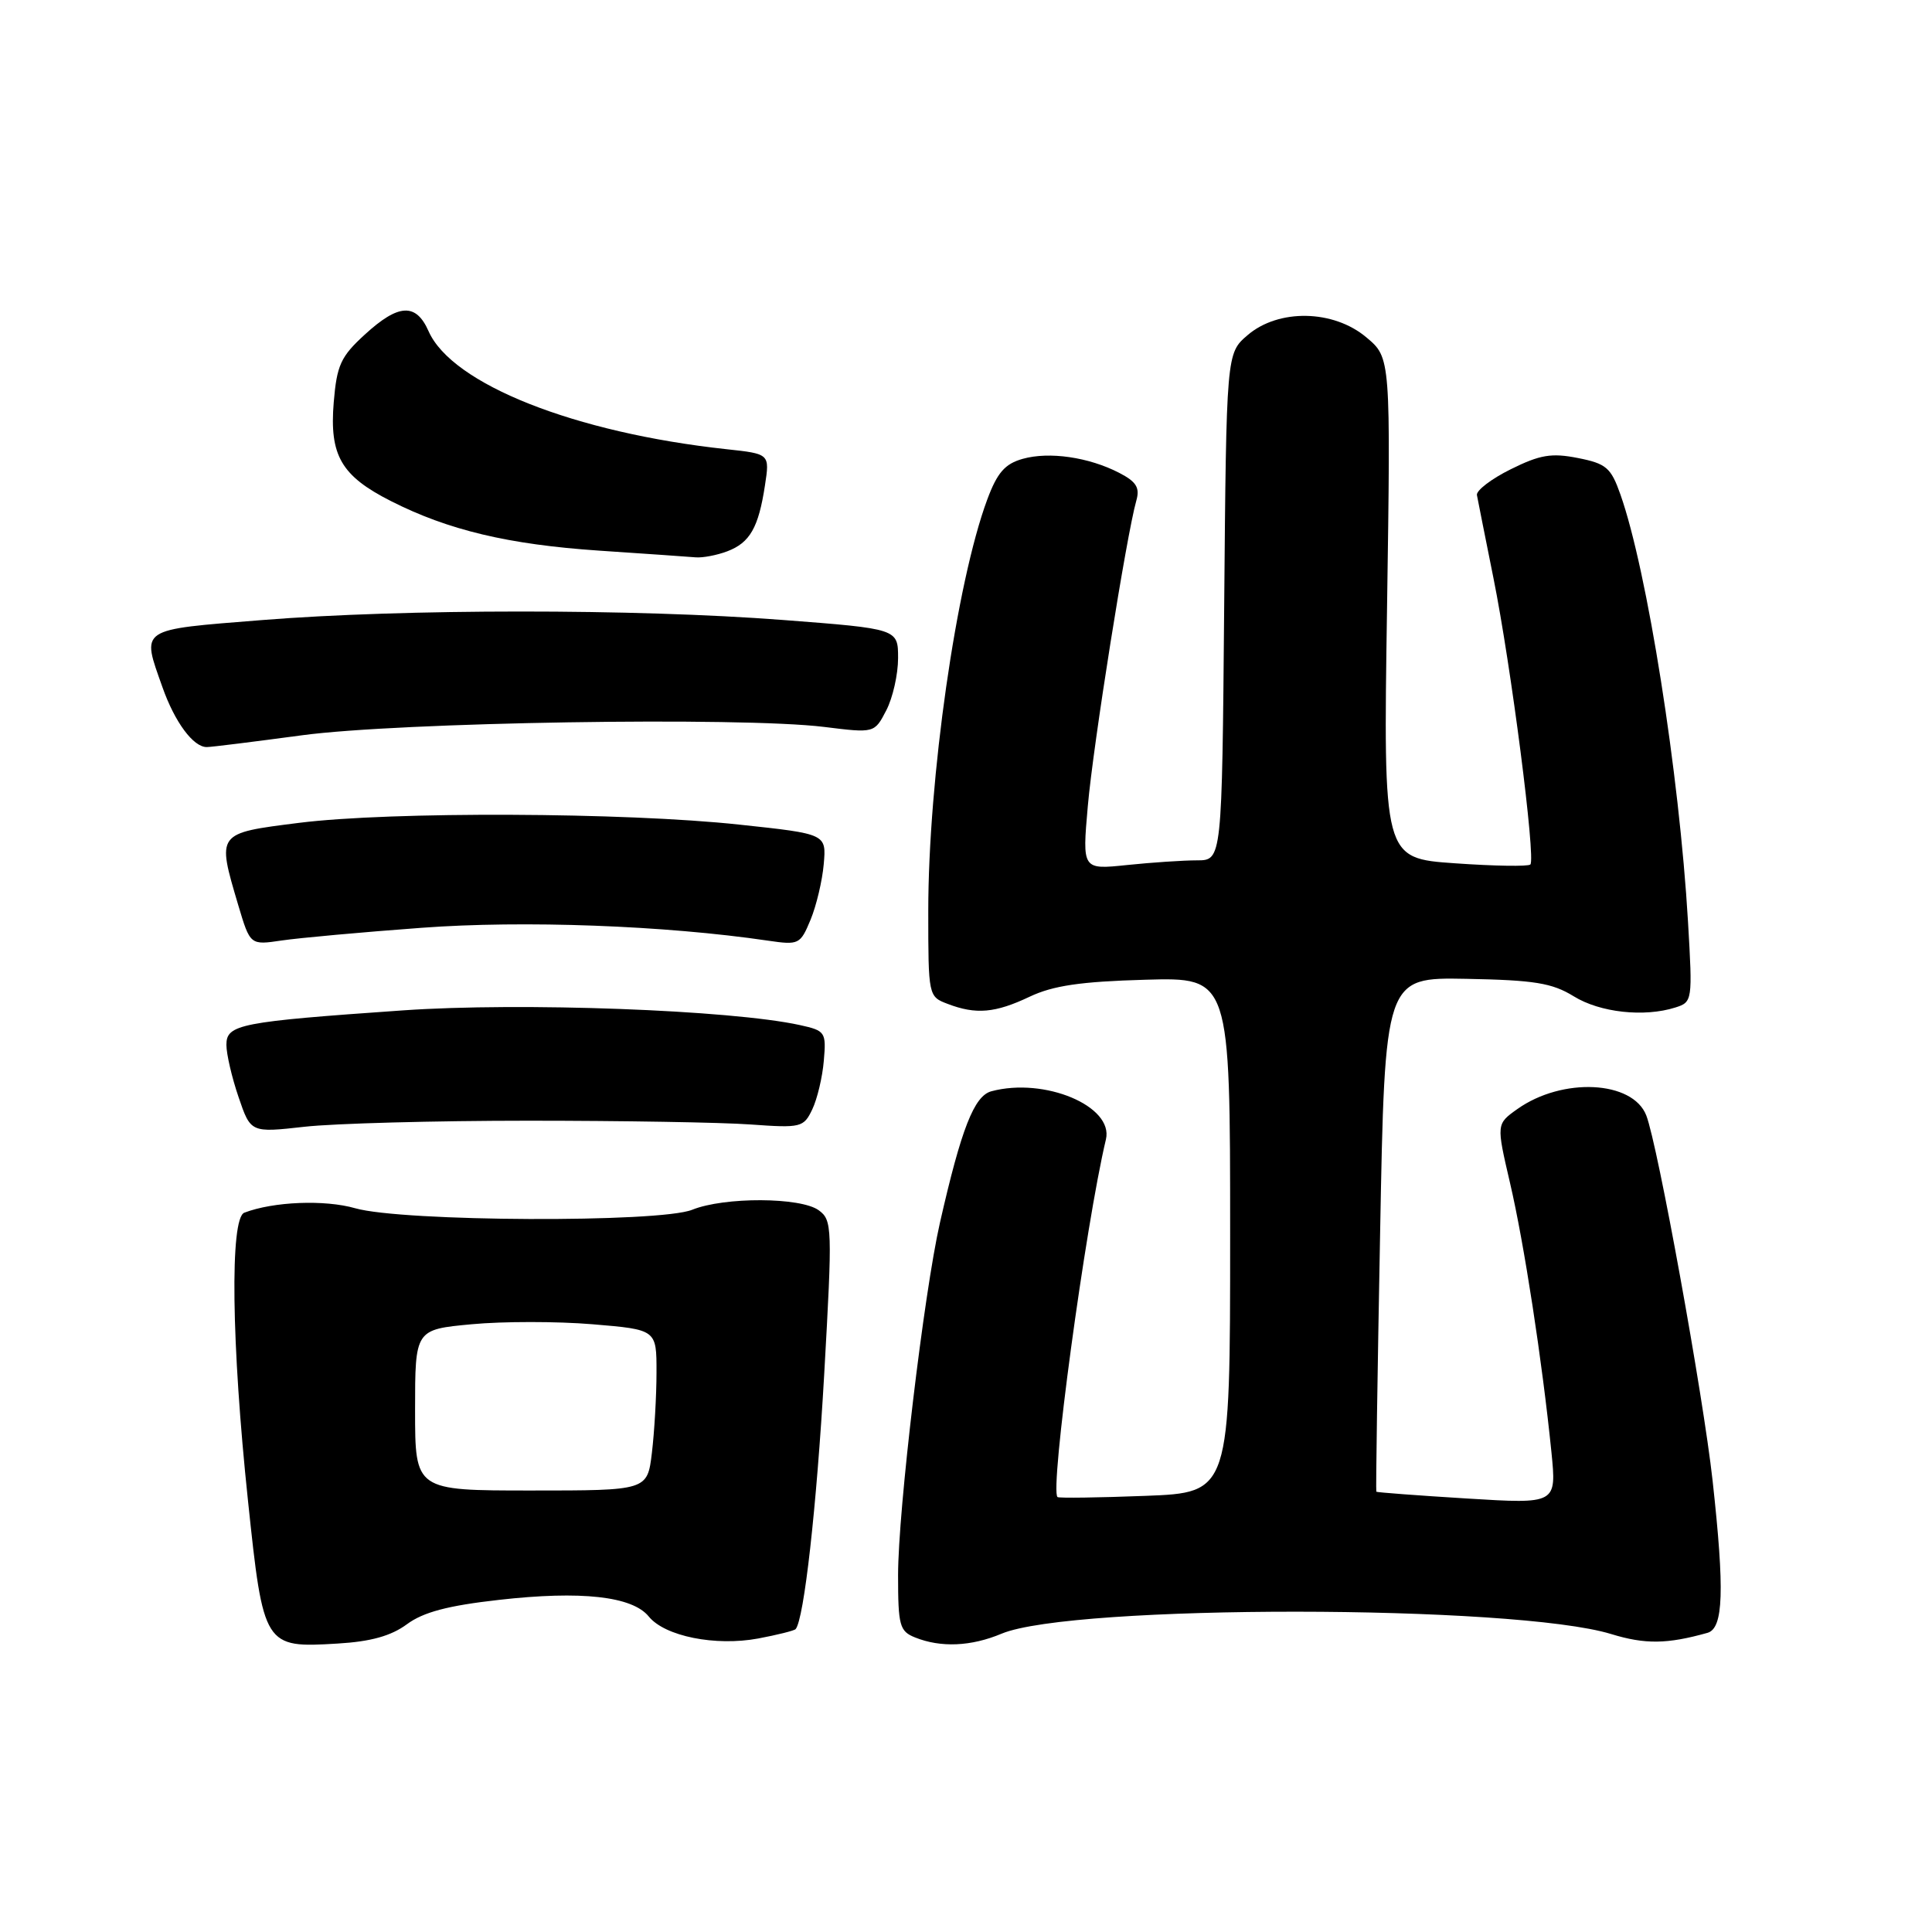 <?xml version="1.0" encoding="UTF-8" standalone="no"?>
<!DOCTYPE svg PUBLIC "-//W3C//DTD SVG 1.1//EN" "http://www.w3.org/Graphics/SVG/1.1/DTD/svg11.dtd" >
<svg xmlns="http://www.w3.org/2000/svg" xmlns:xlink="http://www.w3.org/1999/xlink" version="1.1" viewBox="0 0 256 256">
 <g >
 <path fill="currentColor"
d=" M 53.92 215.22 C 56.08 213.62 59.35 212.75 66.13 211.99 C 76.99 210.76 83.78 211.51 85.96 214.19 C 88.08 216.82 94.80 218.16 100.46 217.11 C 103.01 216.63 105.24 216.07 105.42 215.87 C 106.54 214.60 108.21 199.66 109.21 182.12 C 110.31 162.63 110.28 161.68 108.49 160.37 C 106.10 158.62 95.97 158.58 91.72 160.30 C 87.40 162.04 53.31 161.89 47.07 160.10 C 43.03 158.94 36.22 159.21 32.37 160.69 C 30.45 161.43 30.66 178.04 32.86 198.86 C 34.90 218.22 35.00 218.37 44.73 217.78 C 49.14 217.52 51.82 216.77 53.92 215.22 Z  M 132.72 216.47 C 142.08 212.56 200.70 212.60 213.49 216.52 C 217.99 217.90 220.91 217.86 226.25 216.36 C 228.37 215.76 228.53 210.77 226.93 196.21 C 225.67 184.81 219.66 151.70 218.14 147.80 C 216.34 143.17 207.02 142.72 201.05 146.96 C 198.27 148.94 198.27 148.94 200.08 156.72 C 201.96 164.76 204.35 180.35 205.57 192.39 C 206.26 199.29 206.26 199.29 194.38 198.56 C 187.85 198.16 182.44 197.75 182.37 197.66 C 182.29 197.57 182.52 182.20 182.87 163.50 C 183.50 129.50 183.50 129.50 194.30 129.70 C 203.32 129.87 205.66 130.25 208.52 132.01 C 212.00 134.17 217.86 134.81 221.99 133.50 C 224.26 132.78 224.28 132.61 223.67 122.14 C 222.51 102.46 218.26 75.56 214.71 65.51 C 213.46 61.97 212.84 61.43 209.08 60.69 C 205.59 60.00 204.06 60.25 200.18 62.18 C 197.61 63.45 195.59 65.00 195.70 65.60 C 195.81 66.21 196.80 71.16 197.89 76.60 C 200.21 88.11 203.52 113.81 202.78 114.55 C 202.50 114.83 198.00 114.76 192.78 114.39 C 183.29 113.73 183.29 113.73 183.79 80.57 C 184.28 47.41 184.28 47.41 181.06 44.71 C 176.69 41.02 169.41 40.89 165.31 44.41 C 162.50 46.82 162.50 46.82 162.21 80.41 C 161.92 114.00 161.92 114.00 158.61 114.00 C 156.79 114.00 152.62 114.28 149.34 114.62 C 143.40 115.24 143.40 115.24 144.14 106.82 C 144.84 98.75 149.28 70.85 150.57 66.33 C 151.06 64.62 150.57 63.83 148.31 62.66 C 144.27 60.57 139.02 59.81 135.51 60.80 C 133.16 61.46 132.14 62.63 130.82 66.18 C 126.72 77.22 123.00 103.19 123.00 120.74 C 123.00 131.96 123.02 132.06 125.57 133.02 C 129.33 134.46 131.88 134.23 136.43 132.07 C 139.53 130.60 143.19 130.06 151.75 129.82 C 163.00 129.50 163.00 129.50 163.00 163.64 C 163.00 197.78 163.00 197.78 151.75 198.21 C 145.56 198.45 140.33 198.52 140.13 198.37 C 139.06 197.58 143.83 162.36 146.54 150.98 C 147.59 146.57 138.40 142.71 131.36 144.60 C 129.08 145.21 127.38 149.55 124.55 162.00 C 122.42 171.39 119.00 200.14 119.00 208.72 C 119.00 215.40 119.20 216.15 121.25 216.97 C 124.66 218.34 128.67 218.17 132.72 216.47 Z  M 70.00 148.50 C 82.38 148.50 95.64 148.72 99.47 149.00 C 106.14 149.48 106.49 149.39 107.63 147.00 C 108.29 145.62 108.98 142.72 109.16 140.55 C 109.49 136.76 109.36 136.57 106.00 135.83 C 96.86 133.82 69.01 132.79 53.39 133.88 C 31.76 135.39 30.00 135.73 30.00 138.45 C 30.00 139.66 30.72 142.77 31.61 145.37 C 33.22 150.10 33.22 150.10 40.36 149.30 C 44.29 148.86 57.62 148.50 70.00 148.50 Z  M 55.84 122.94 C 69.35 121.93 88.11 122.63 101.75 124.64 C 105.85 125.24 106.04 125.15 107.40 121.88 C 108.17 120.02 108.96 116.70 109.15 114.50 C 109.50 110.50 109.50 110.50 98.00 109.27 C 82.85 107.63 51.75 107.51 39.64 109.03 C 28.64 110.42 28.72 110.31 31.57 119.94 C 33.15 125.24 33.15 125.24 37.32 124.62 C 39.62 124.28 47.95 123.52 55.84 122.94 Z  M 40.00 97.43 C 52.89 95.69 98.13 94.96 109.19 96.32 C 115.87 97.15 115.87 97.15 117.44 94.12 C 118.30 92.46 119.00 89.35 119.00 87.21 C 119.00 83.32 119.00 83.32 103.75 82.15 C 84.14 80.65 53.52 80.66 34.75 82.16 C 18.24 83.48 18.73 83.15 21.53 91.07 C 23.16 95.69 25.62 99.01 27.40 98.99 C 28.01 98.99 33.67 98.28 40.00 97.43 Z  M 96.37 73.05 C 99.37 71.91 100.51 69.91 101.36 64.32 C 102.00 60.14 102.00 60.14 96.25 59.52 C 76.14 57.34 59.89 50.90 56.79 43.89 C 55.12 40.11 52.81 40.23 48.33 44.34 C 45.15 47.25 44.63 48.38 44.22 53.32 C 43.64 60.35 45.21 63.06 51.81 66.40 C 59.40 70.25 67.39 72.15 79.36 72.96 C 85.49 73.37 91.26 73.77 92.18 73.85 C 93.11 73.93 95.00 73.57 96.37 73.05 Z  M 55.00 186.84 C 55.00 176.17 55.00 176.17 62.50 175.47 C 66.63 175.08 73.83 175.08 78.50 175.47 C 87.00 176.18 87.00 176.18 86.99 181.84 C 86.99 184.95 86.71 189.75 86.38 192.50 C 85.78 197.50 85.78 197.50 70.39 197.50 C 55.00 197.50 55.00 197.50 55.00 186.84 Z "/>
</g>
</svg>